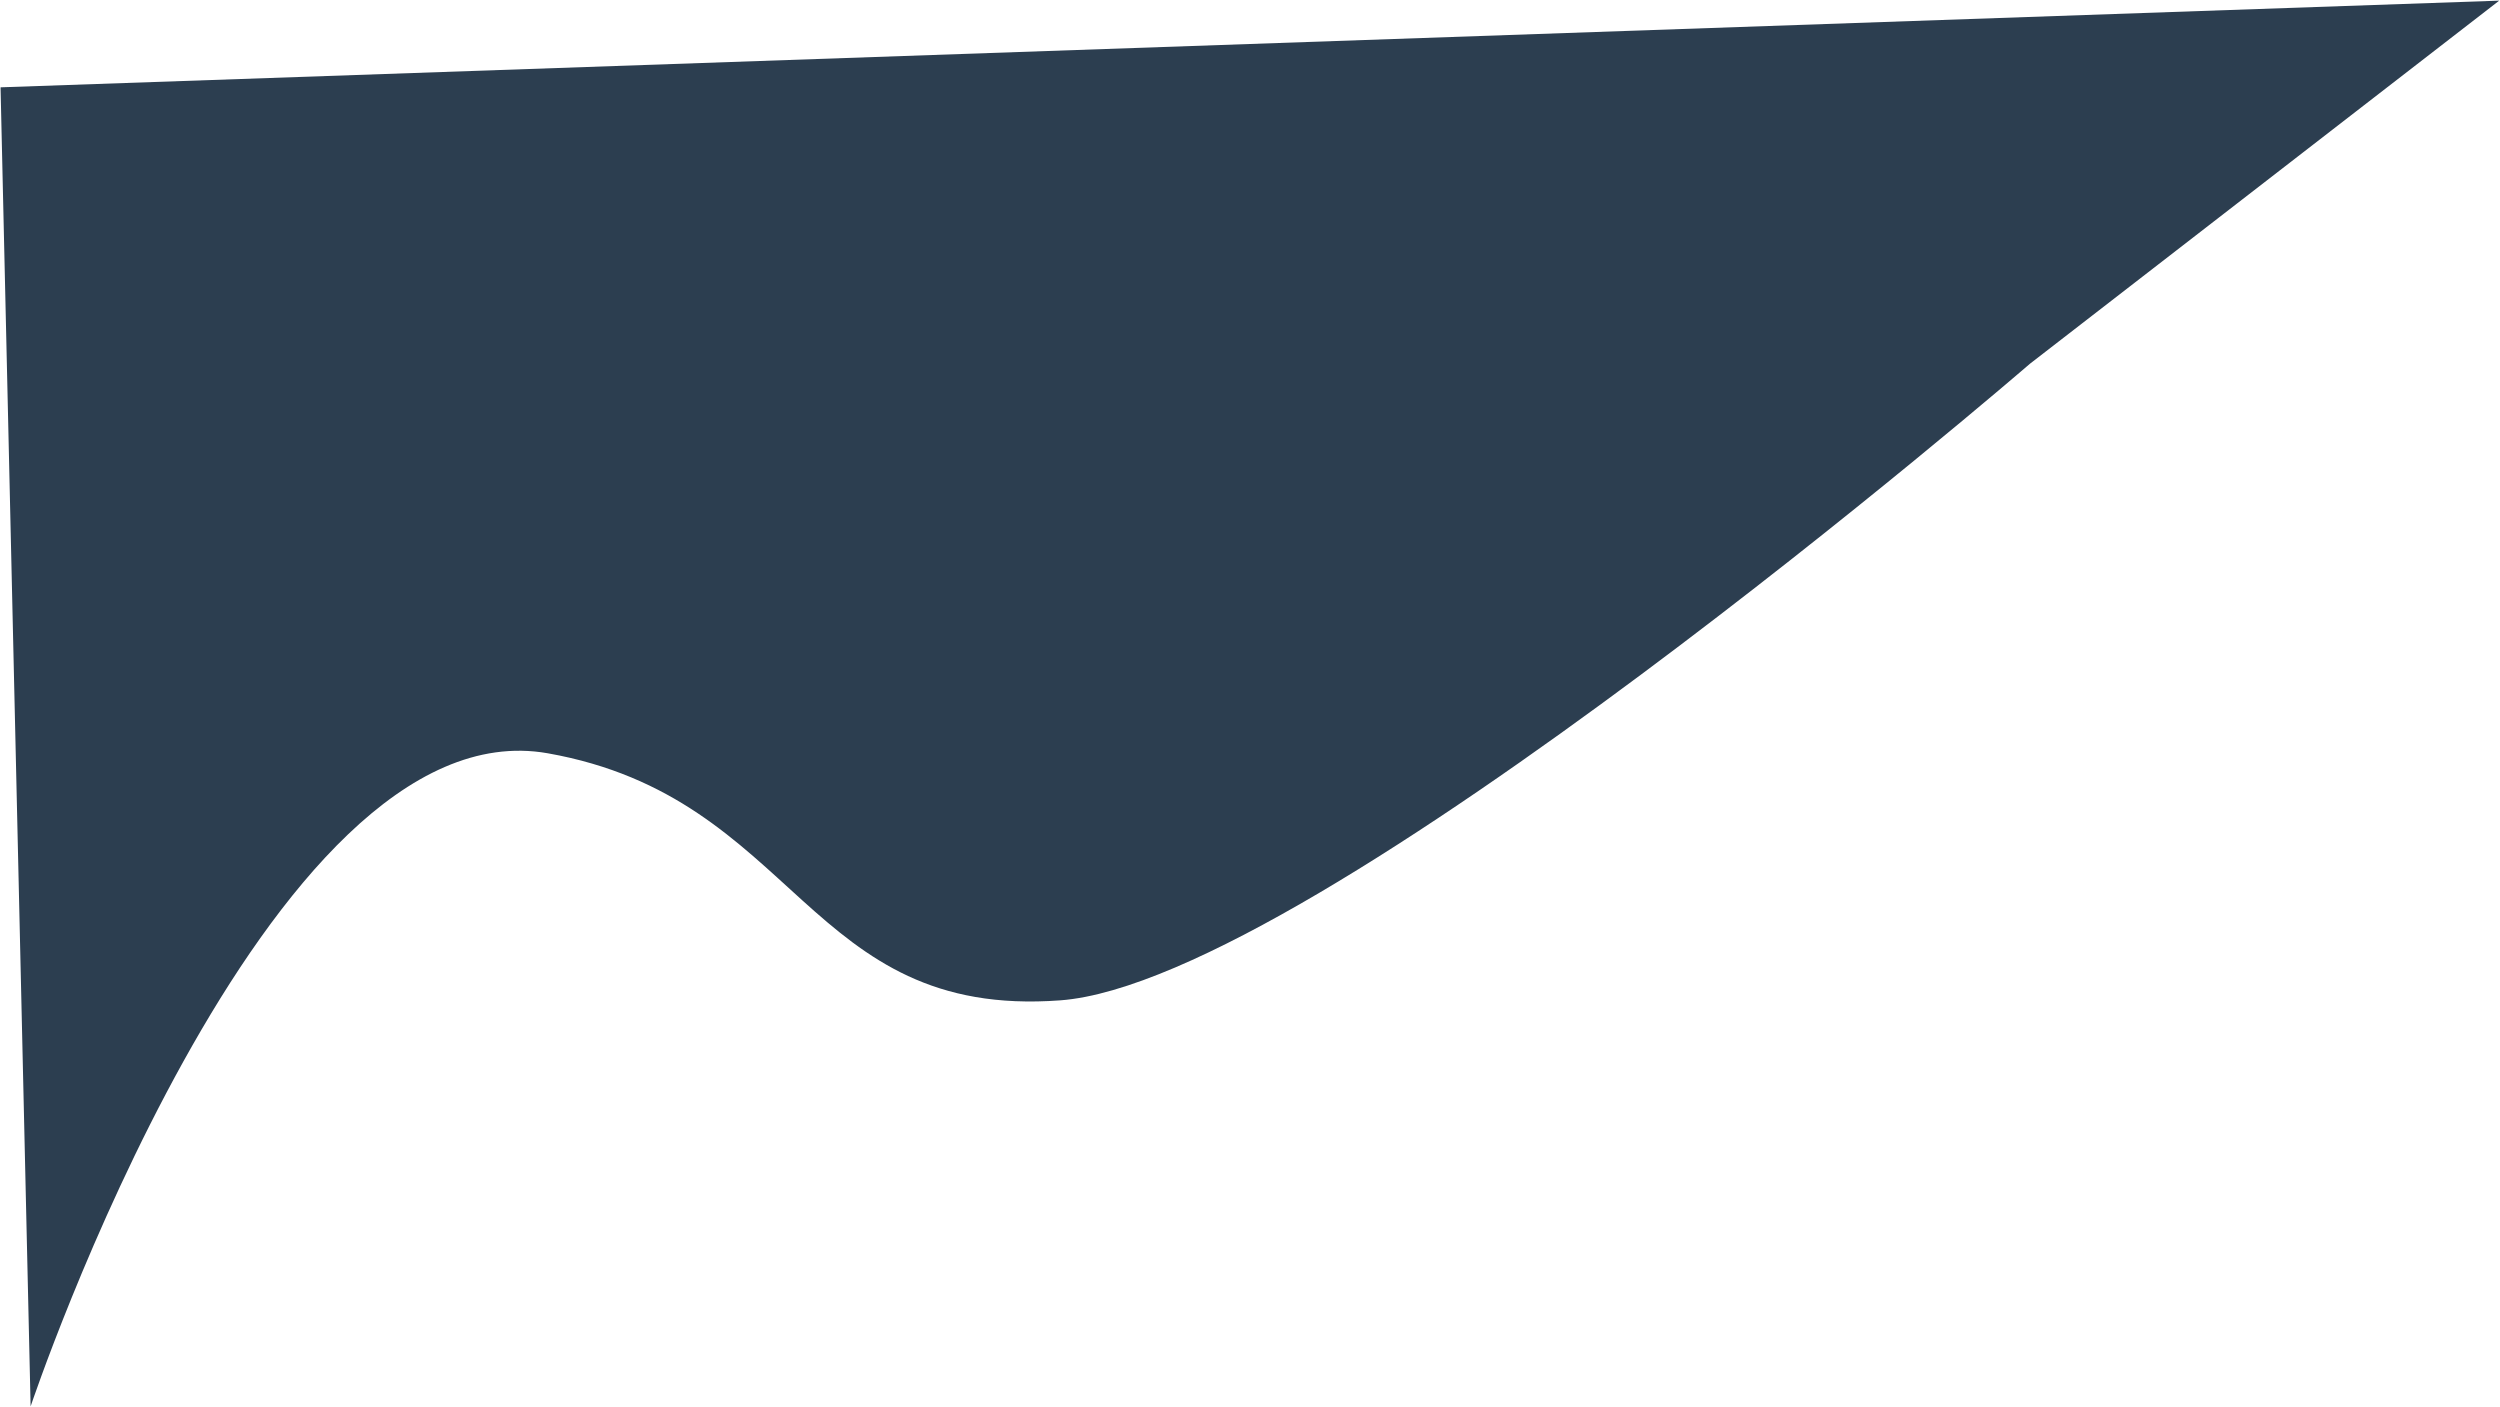 <svg width="2041" height="1149" viewBox="0 0 2041 1149" fill="none" xmlns="http://www.w3.org/2000/svg">
<path d="M447.191 614.979C217.258 574.244 24.995 1148.16 24.995 1148.16L0.452 71.289L2040.36 0.524L1657.2 296.998C1657.2 296.998 1073.5 801.186 865.631 816.682C657.759 832.179 651.854 651.237 447.191 614.979Z" fill="#2C3E50"/>
</svg>
